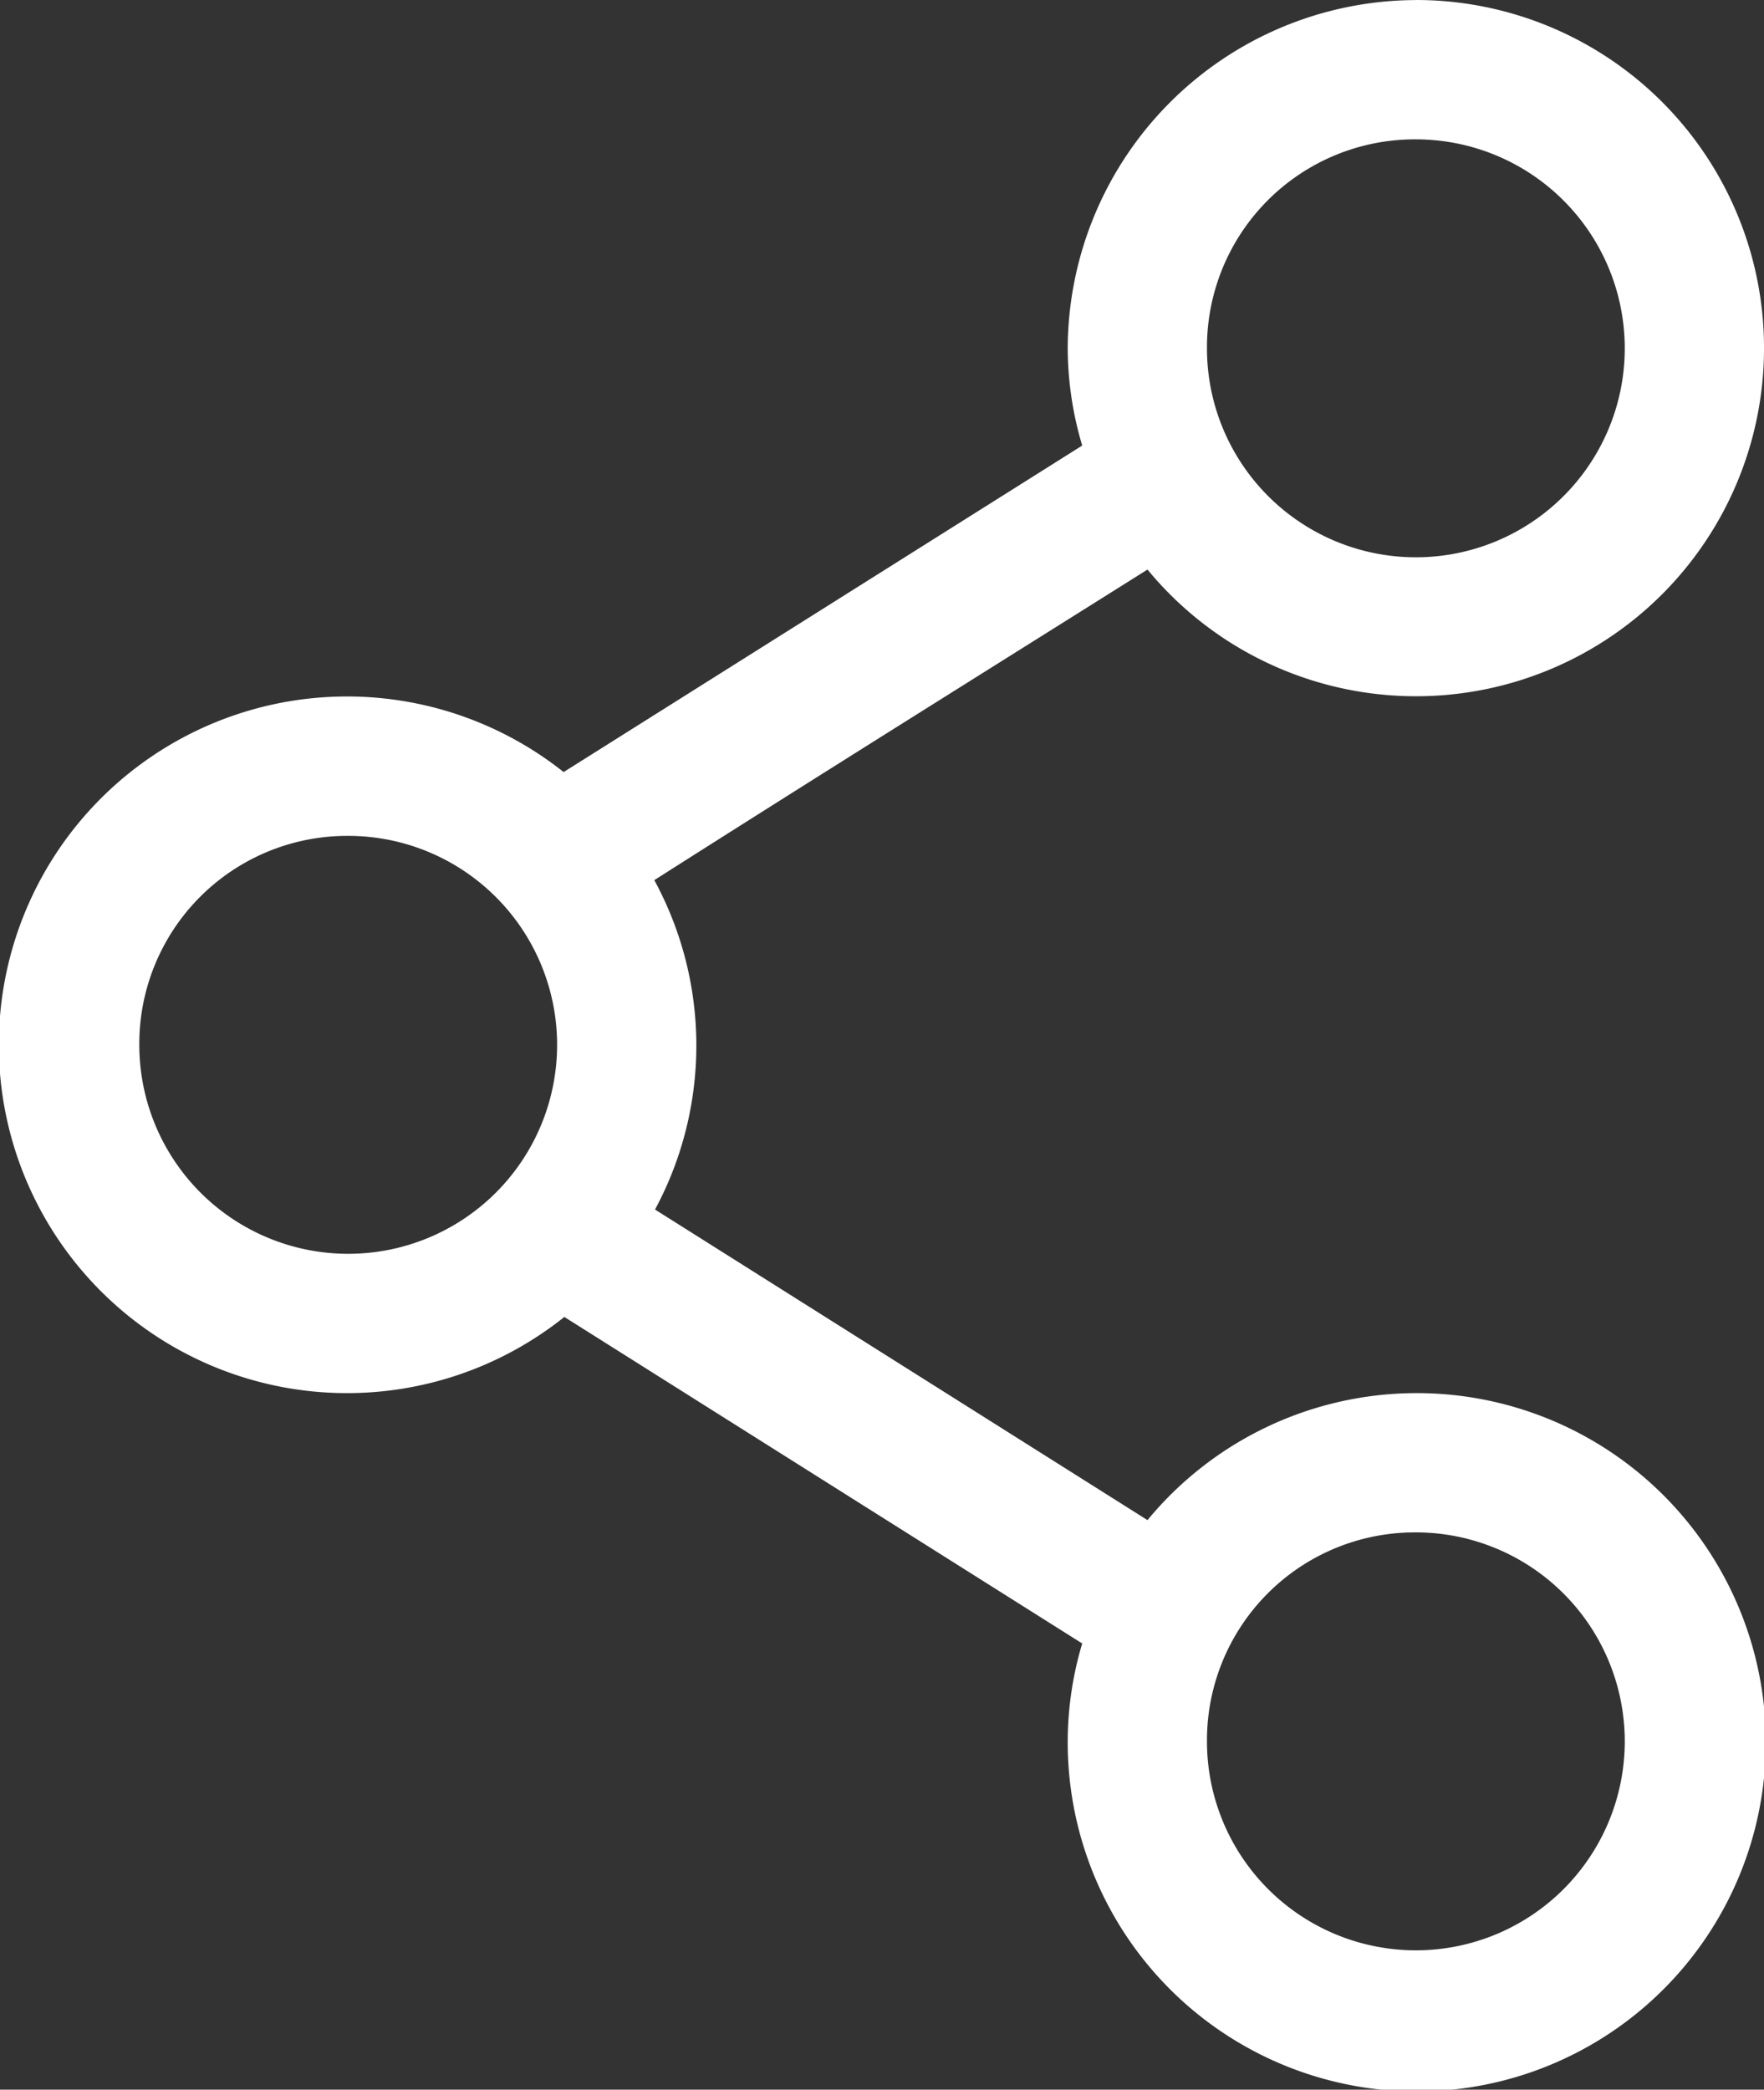 <svg xmlns="http://www.w3.org/2000/svg" width="27.022" height="32" viewBox="0 0 27.022 32">
  <rect x="0" y="0" width="27.022" height="32" fill="#333333" stroke="none"/>
  <path id="noun-share-677791-084E96" d="M334.511,259.918a5.35,5.35,0,0,0-5.333,5.333,5.257,5.257,0,0,0,.222,1.489l-7.944,5a5.334,5.334,0,1,0,.011,8.344l7.933,5a5.259,5.259,0,0,0-.222,1.5,5.347,5.347,0,1,0,1.222-3.389l-7.544-4.756a5.3,5.3,0,0,0-.011-5.044c2.5-1.591,5.038-3.174,7.555-4.756a5.331,5.331,0,1,0,4.111-8.722Zm0,2.133a3.2,3.2,0,1,1-3.2,3.2A3.184,3.184,0,0,1,334.511,262.051Zm-16.355,10.666a3.2,3.2,0,1,1-3.2,3.2A3.184,3.184,0,0,1,318.155,272.717Zm16.355,10.666a3.2,3.2,0,1,1-3.2,3.2A3.184,3.184,0,0,1,334.511,283.383Z" transform="translate(-312.822 -259.917)" fill="#fff"/>
</svg>
